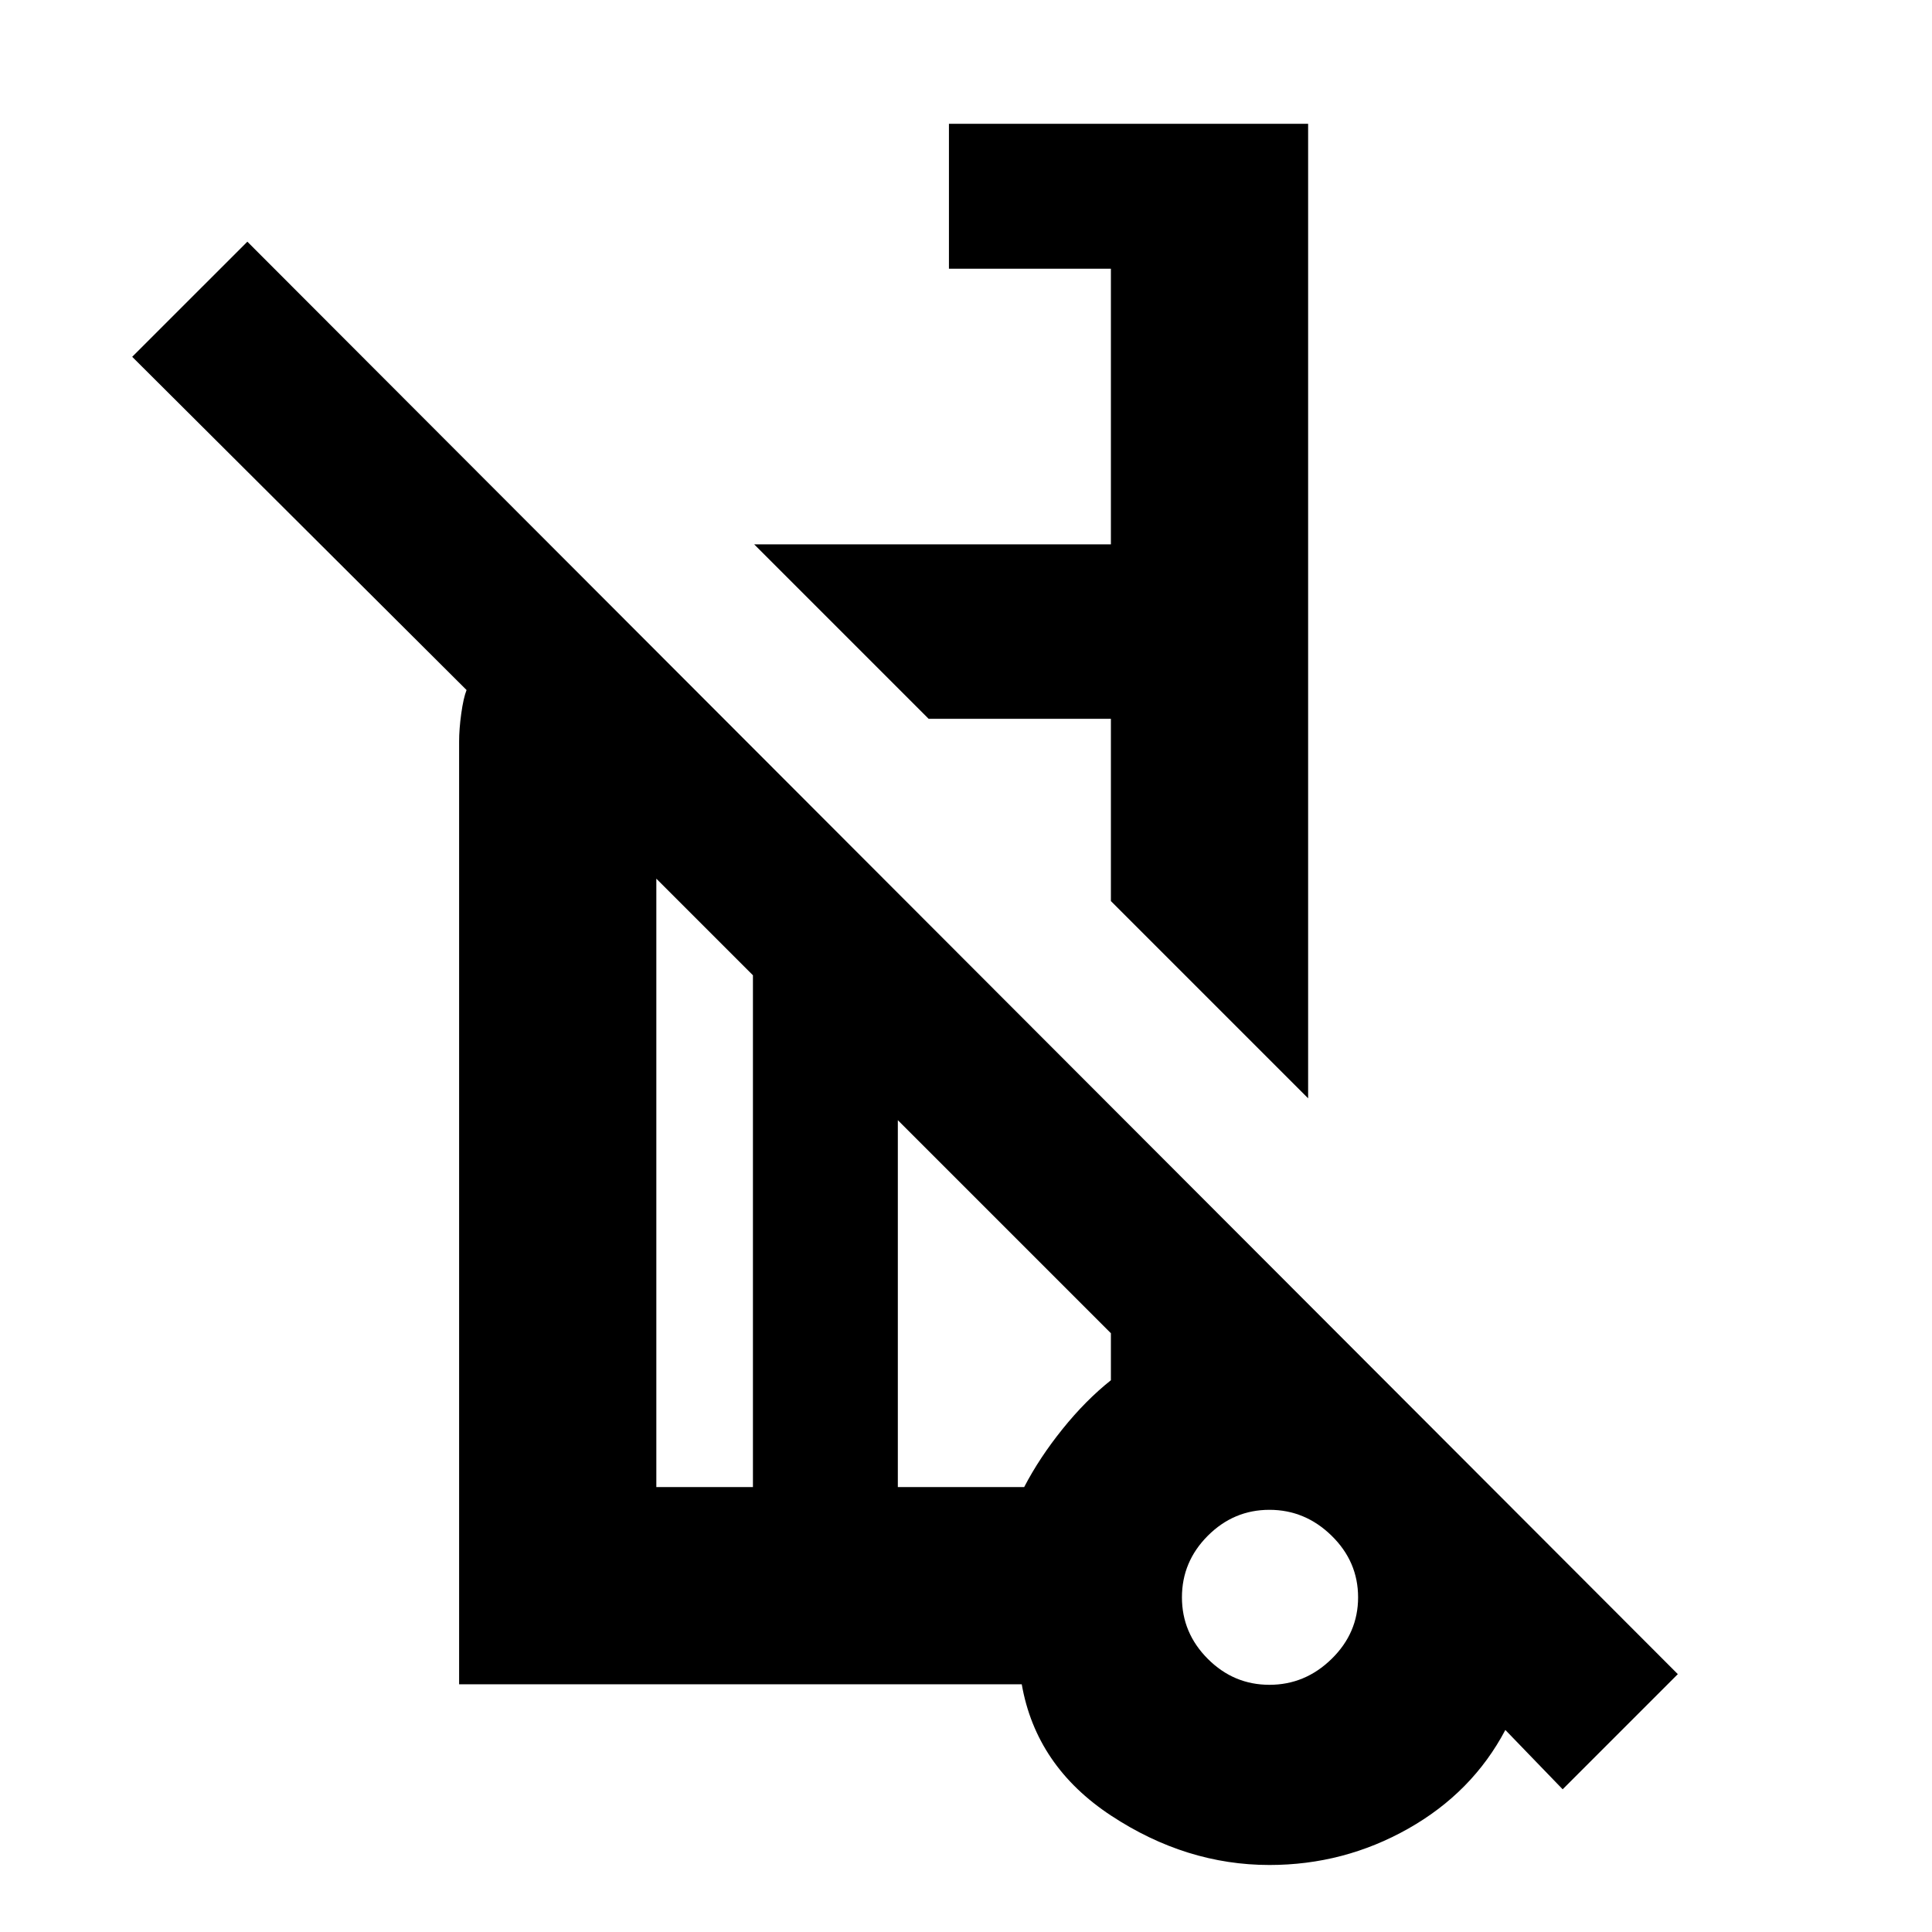 <svg xmlns="http://www.w3.org/2000/svg" height="20" viewBox="0 -960 960 960" width="20"><path d="m650-414.26-98-98v-90.57h-90.57l-86.69-86.69H552v-136.96h-80.48v-72H650v484.22ZM776.48-70.91 748-100.39q-16.39 31.04-48.3 49.06-31.92 18.03-68.92 18.03-41.42 0-78.68-24.53-37.27-24.52-44.4-65.26H228.13v-468.43q0-6.26 1.07-13.94 1.06-7.67 2.63-11.67L65.69-782.7l57.22-57.21L833.7-128.13l-57.22 57.22ZM374.13-221.09v-254.3l-48-48v302.3h48Zm256.65 98.26q17.74 0 30.89-12.87 13.16-12.87 13.16-30.6 0-17.74-13.16-30.61-13.15-12.87-30.89-12.87-17.74 0-30.61 12.87-12.87 12.87-12.87 30.61 0 17.73 12.87 30.6 12.87 12.87 30.61 12.87Zm-184.65-98.26h62.78q7.57-14.56 19.05-28.82 11.47-14.26 24.04-24.26v-23.35L446.13-403.39v182.3Zm189.78 56.22ZM461.43-602.83Zm-60.3 298.31Zm-27 83.43v-254.3 254.3Zm72 0v-182.3V-221.09Zm188.65 56.79Z"/></svg>